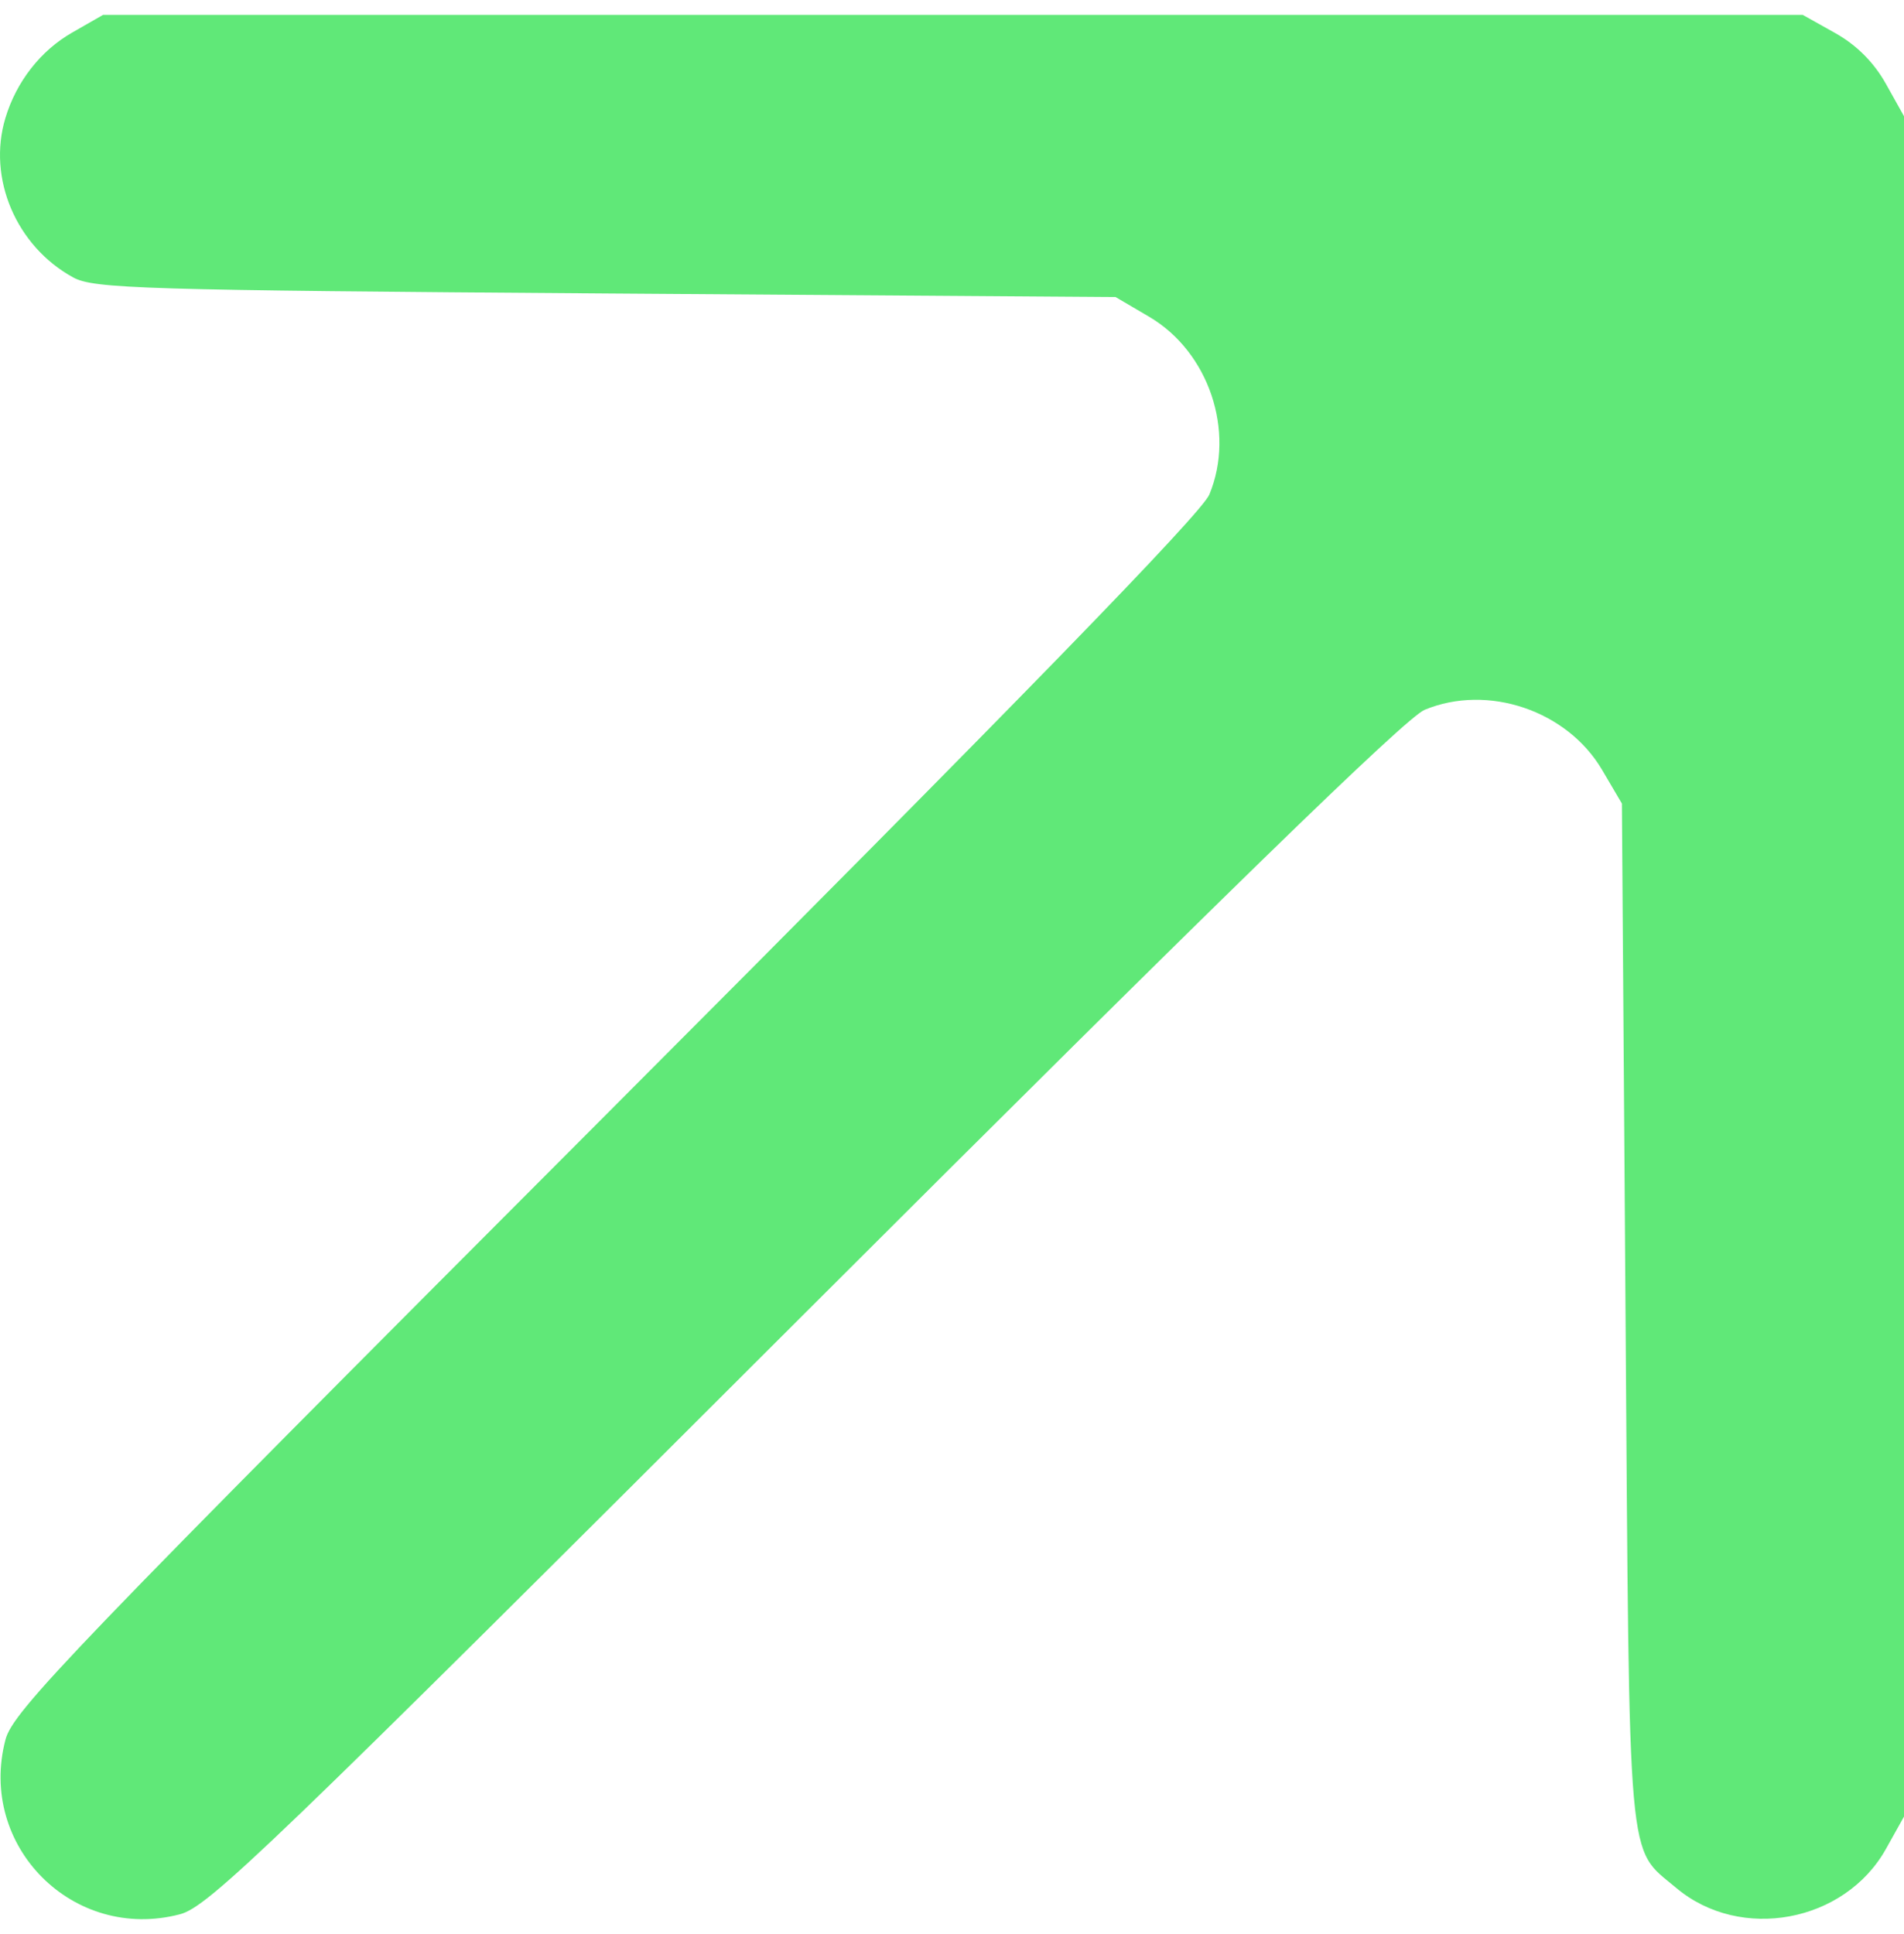 <svg width="64" height="65" viewBox="0 0 64 65" fill="none" xmlns="http://www.w3.org/2000/svg">
<g clip-path="url(#clip0_701_2585)">
<path fill-rule="evenodd" clip-rule="evenodd" d="M0.181 3.969C0.548 2.748 1.363 1.703 2.419 1.099L3.464 0.5L32.03 0.5L60.596 0.5L61.687 1.111C62.405 1.513 62.987 2.095 63.389 2.813L64 3.905L64 32.479L64 61.053L63.392 62.141C62.007 64.615 58.501 65.266 56.344 63.45C54.681 62.05 54.774 63.105 54.64 44.152L54.518 27.007L53.853 25.876C52.679 23.878 50.01 22.975 47.886 23.856C47.253 24.118 41.002 30.204 27.046 44.144C9.014 62.155 7.009 64.083 6.05 64.335C2.467 65.275 -0.757 62.05 0.184 58.467C0.435 57.507 2.363 55.502 20.369 37.464C34.305 23.505 40.389 17.252 40.651 16.619C41.532 14.494 40.629 11.824 38.632 10.649L37.5 9.984L20.36 9.863C4.773 9.752 3.152 9.703 2.46 9.324C0.543 8.275 -0.428 5.992 0.181 3.969Z" fill="#60E878"/>
</g>
<defs>
<clipPath id="clip0_701_2585">
<rect width="64" height="64" fill="white" transform="translate(0 0.5)"/>
</clipPath>
</defs>
</svg>
